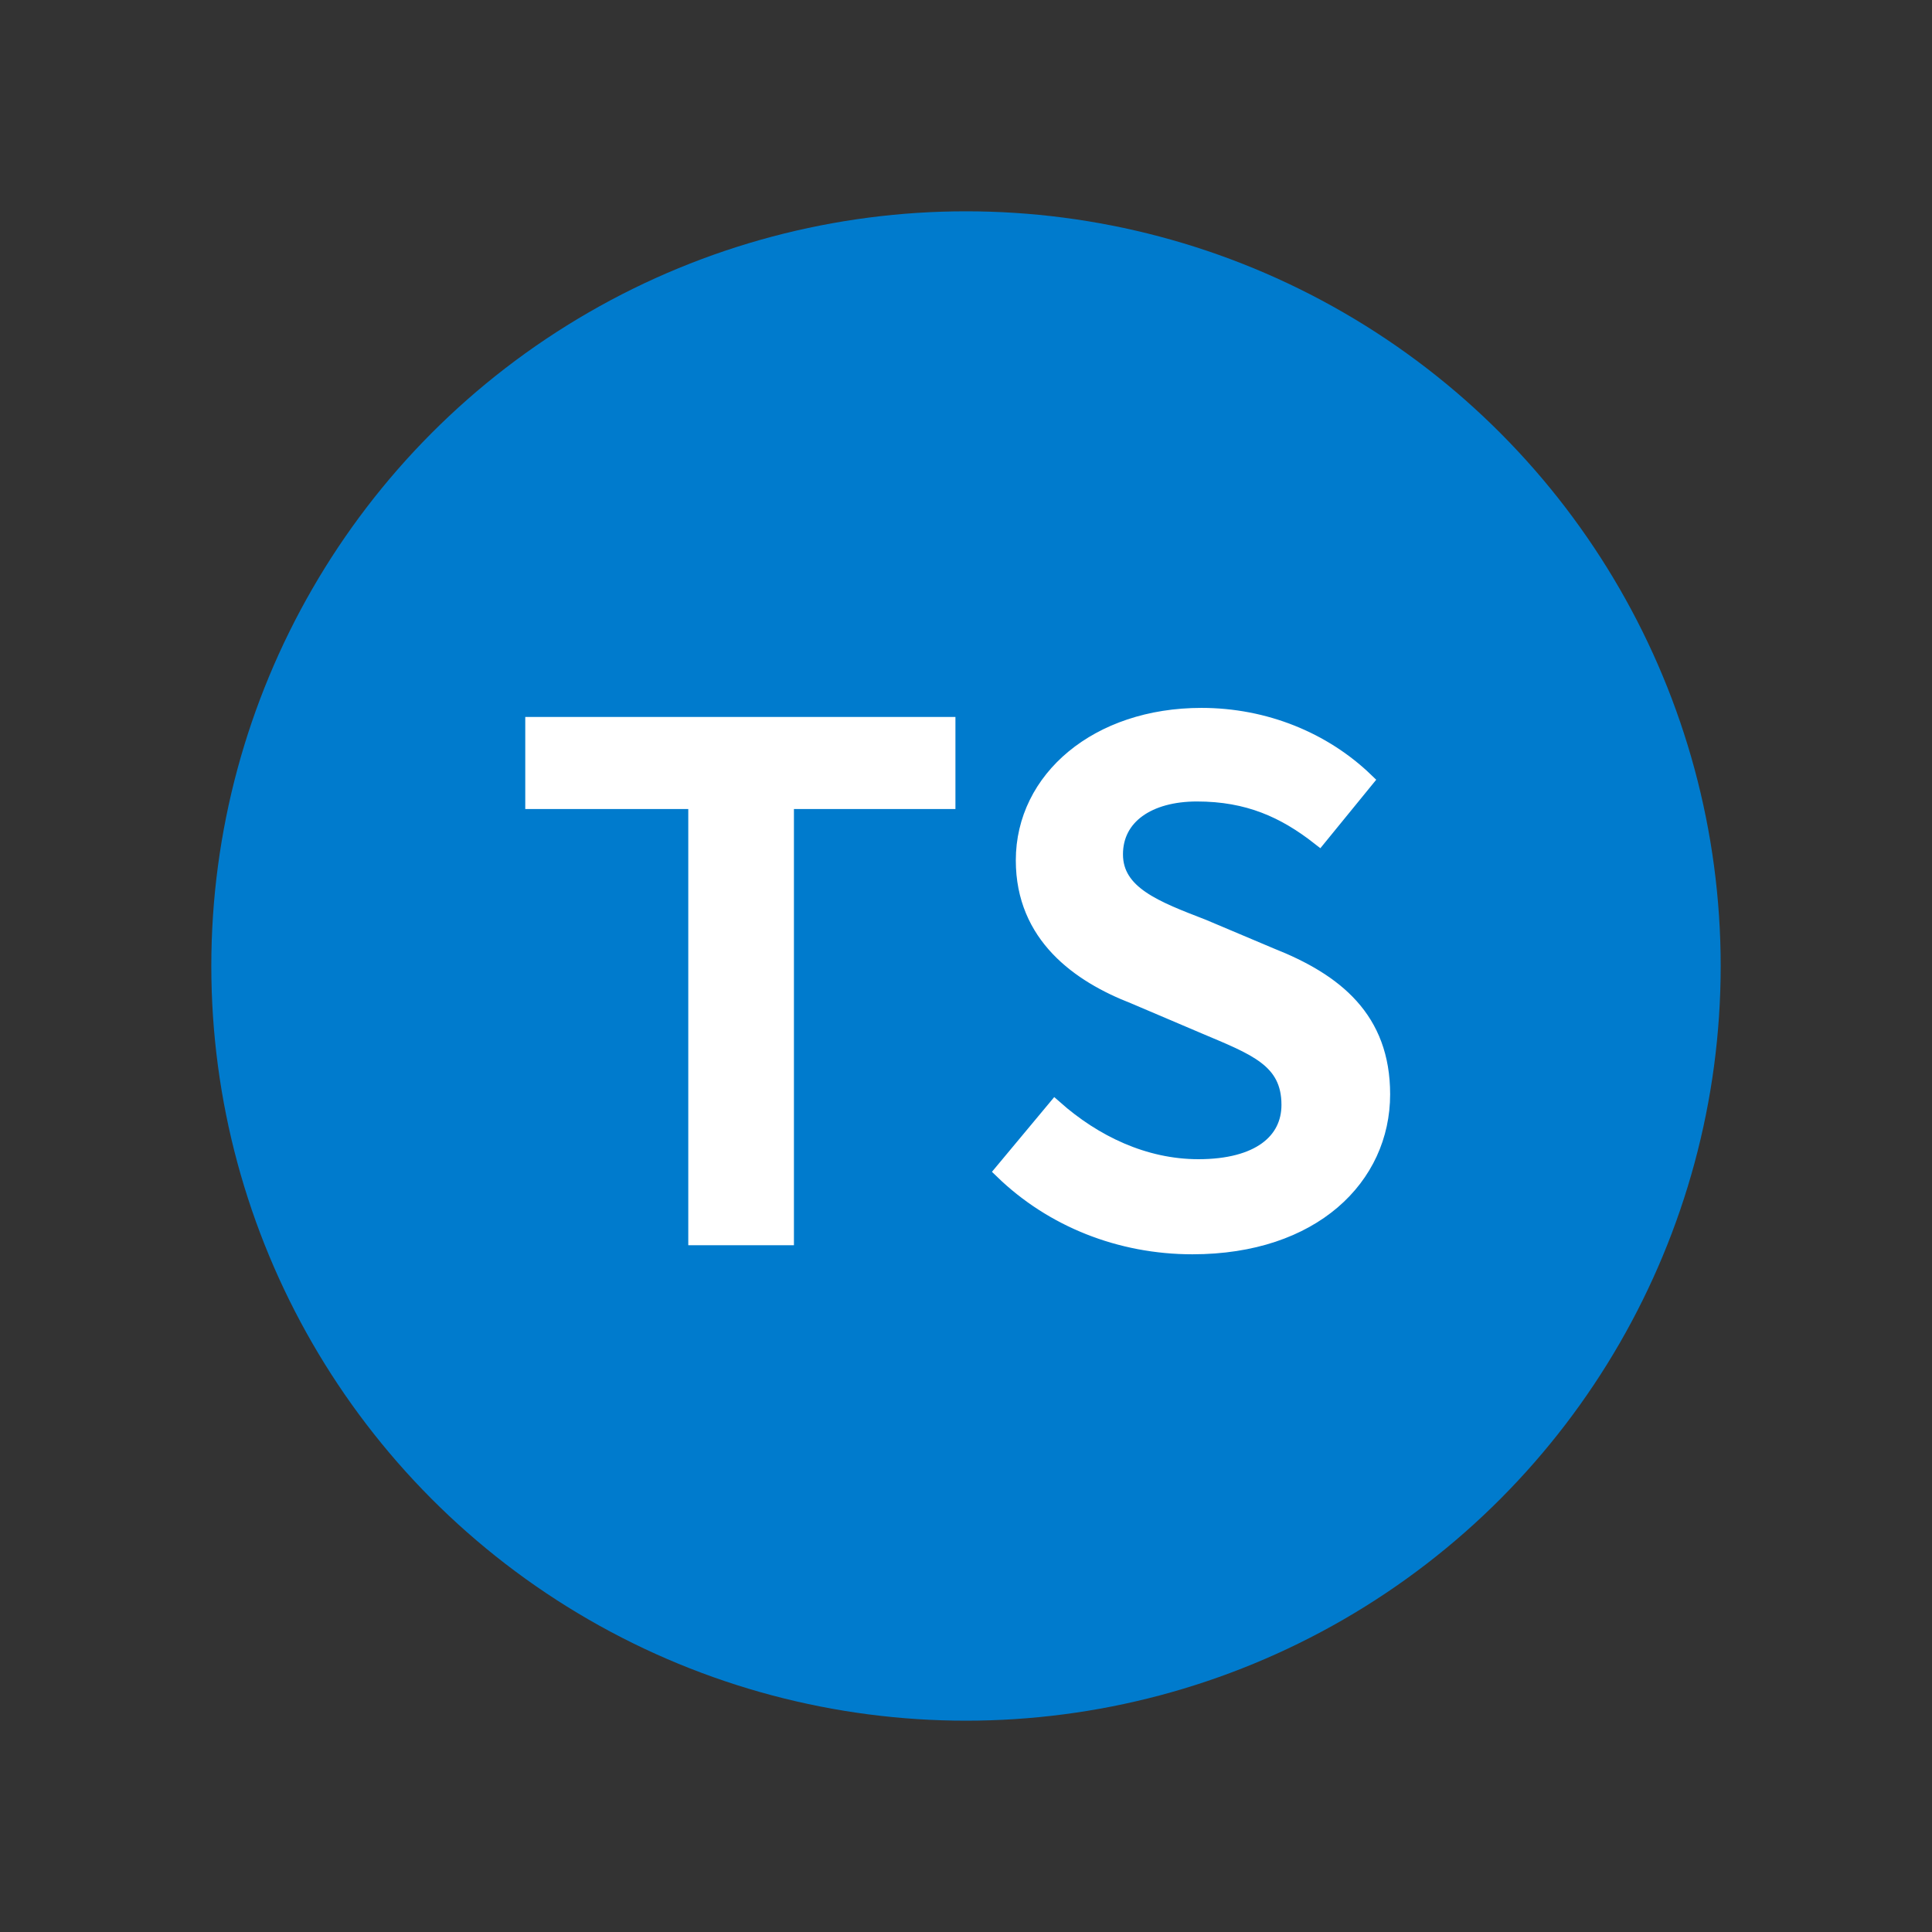 <?xml version="1.0" encoding="utf-8"?>
<!-- Generator: Adobe Illustrator 22.0.1, SVG Export Plug-In . SVG Version: 6.00 Build 0)  -->
<svg version="1.1" id="Lager_1" xmlns="http://www.w3.org/2000/svg" xmlns:xlink="http://www.w3.org/1999/xlink" x="0px" y="0px"
	 viewBox="0 0 128 128" style="enable-background:new 0 0 128 128;" xml:space="preserve">
<rect x="0" y="0" width="128" height="128" fill="#333333" stroke="none"/>
<style type="text/css">
	.st0{fill:#007BCD;}
	.st1{fill:#FFFFFF;stroke:#FFFFFF;stroke-miterlimit:10;}
	.st2{display:none;}
	.st3{display:inline;}
	.st4{fill:#F0DB4F;}
	.st5{fill:#323330;}
</style>
<circle class="st0" cx="64" cy="64" r="50"/>
<g>
	<g>
		<path class="st1" d="M46.1,53.1H35.3V48h27.5v5.1H52.1V82h-6V53.1z"/>
		<path class="st1" d="M66.4,77.6l3.5-4.2c2.6,2.3,5.9,3.9,9.5,3.9c4,0,6-1.7,6-4.1c0-3-2.3-3.8-5.6-5.2l-4.7-2
			c-3.6-1.4-7.3-4-7.3-9c0-5.4,4.9-9.6,11.8-9.6c4.2,0,8.1,1.6,10.9,4.3l-3.1,3.8c-2.3-1.8-4.7-2.9-8.1-2.9c-3.2,0-5.4,1.5-5.4,4
			c0,2.6,2.7,3.6,5.8,4.8l4.5,1.9c4.3,1.7,7.4,4.2,7.4,9.2C91.6,78,87,82.6,79,82.6C74.2,82.6,69.7,80.8,66.4,77.6z"/>
	</g>
</g>
<g class="st2">
	<g class="st3">
		<g>
			<circle class="st4" cx="64" cy="64" r="50"/>
		</g>
	</g>
	<g id="Layer_1_1_" class="st3">
		<g>
			<g>
				<path class="st5" d="M48.4,44.6h8.7v24.5c0,11-5.3,14.9-13.7,14.9c-2.1,0-4.7-0.3-6.4-0.9l1-7.1c1.2,0.4,2.8,0.7,4.5,0.7
					c3.7,0,6-1.7,6-7.6L48.4,44.6L48.4,44.6z"/>
				<path class="st5" d="M64.8,74.4c2.3,1.2,6,2.4,9.7,2.4c4,0,6.1-1.7,6.1-4.3c0-2.4-1.8-3.8-6.5-5.4c-6.4-2.3-10.7-5.9-10.7-11.6
					C63.4,49,69,44,78.1,44c4.4,0,7.6,0.9,9.9,2l-2,7c-1.5-0.7-4.3-1.8-8-1.8c-3.8,0-5.6,1.8-5.6,3.7c0,2.5,2.1,3.6,7.2,5.5
					c6.8,2.5,10,6.1,10,11.6c0,6.5-4.9,12-15.6,12c-4.4,0-8.8-1.2-11-2.4L64.8,74.4z"/>
			</g>
		</g>
	</g>
</g>
</svg>
